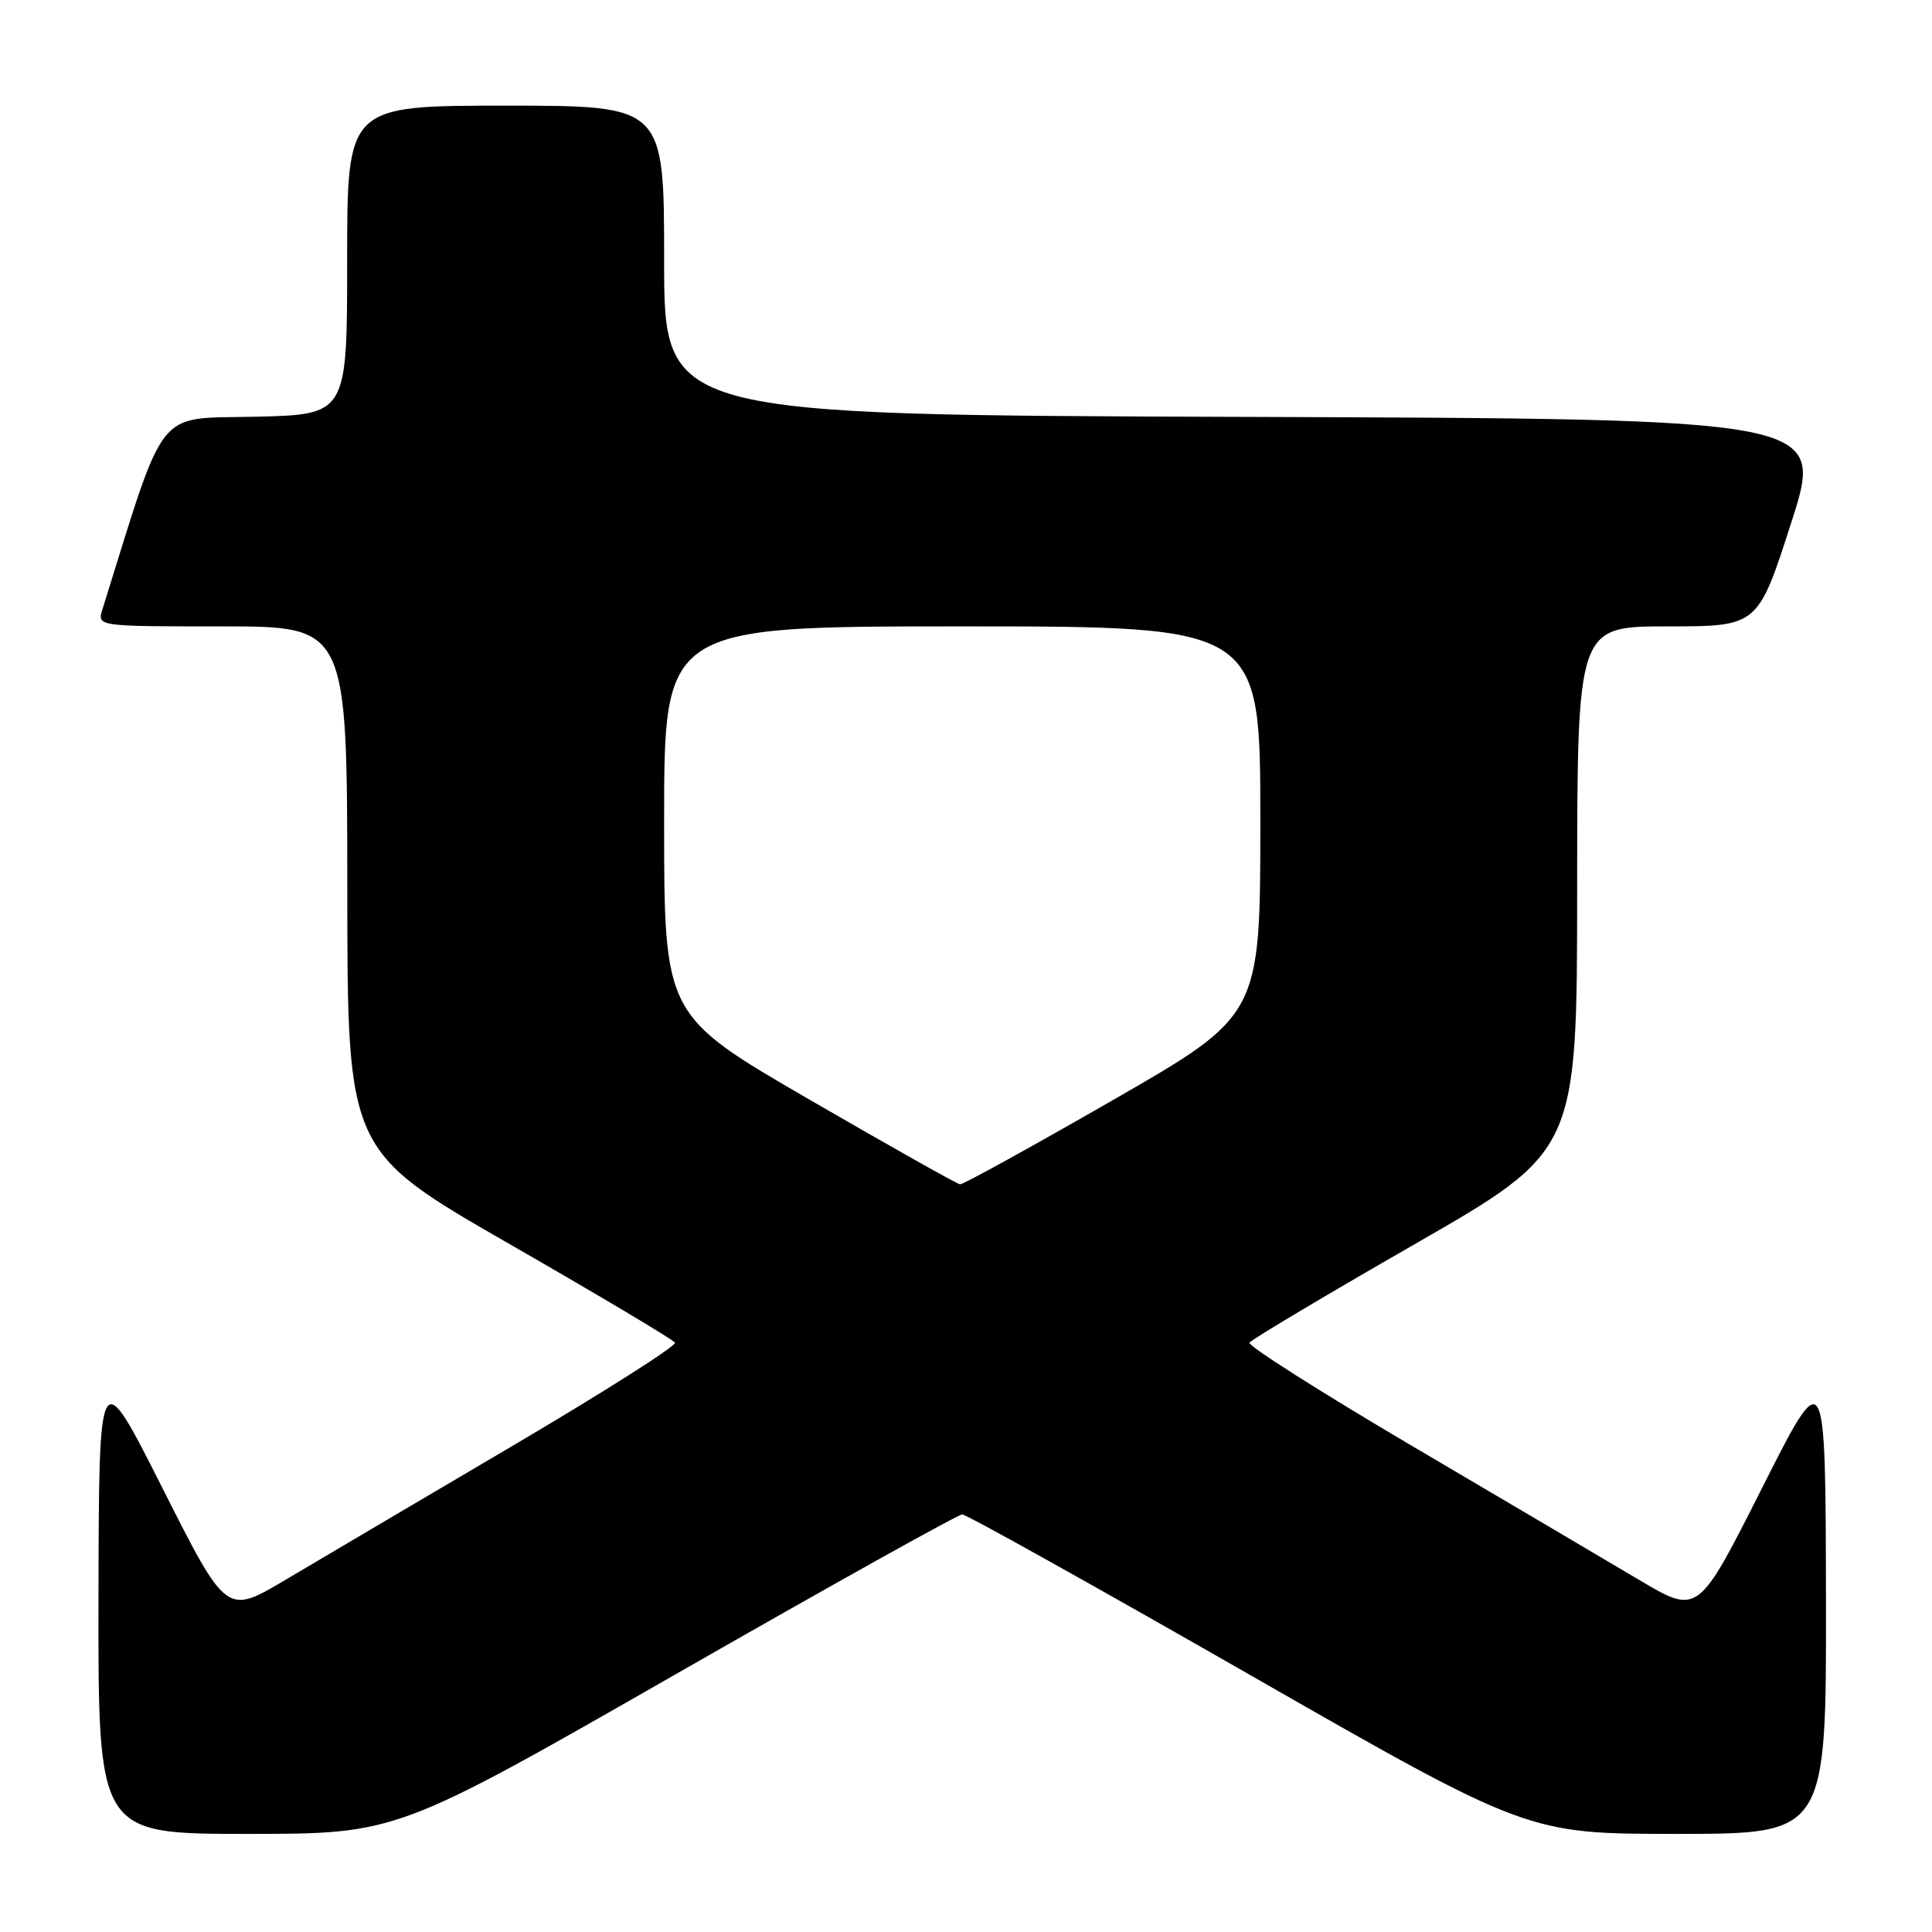 <?xml version="1.0" encoding="UTF-8" standalone="no"?>
<!DOCTYPE svg PUBLIC "-//W3C//DTD SVG 1.1//EN" "http://www.w3.org/Graphics/SVG/1.1/DTD/svg11.dtd" >
<svg xmlns="http://www.w3.org/2000/svg" xmlns:xlink="http://www.w3.org/1999/xlink" version="1.1" viewBox="0 0 256 256">
 <g >
 <path fill="currentColor"
d=" M 89.54 221.84 C 109.87 210.20 126.95 200.67 127.50 200.67 C 128.05 200.67 145.13 210.20 165.46 221.84 C 202.42 243.00 202.42 243.00 222.21 243.00 C 242.00 243.00 242.00 243.00 241.95 211.75 C 241.89 180.50 241.89 180.50 233.45 197.23 C 225.00 213.97 225.00 213.97 217.25 209.38 C 212.99 206.85 199.51 198.90 187.30 191.71 C 175.09 184.52 165.31 178.31 165.56 177.91 C 165.81 177.50 175.68 171.62 187.49 164.84 C 208.97 152.50 208.97 152.50 208.98 117.75 C 209.00 83.00 209.00 83.00 220.96 83.00 C 232.93 83.00 232.93 83.00 237.35 69.25 C 241.77 55.50 241.77 55.50 164.89 55.24 C 88.00 54.99 88.00 54.99 88.00 34.49 C 88.00 14.00 88.00 14.00 67.00 14.00 C 46.00 14.00 46.00 14.00 46.00 34.47 C 46.00 54.94 46.00 54.94 33.79 55.22 C 20.46 55.53 22.10 53.45 13.57 80.75 C 12.87 83.00 12.87 83.00 29.43 83.00 C 46.00 83.00 46.00 83.00 46.02 117.75 C 46.03 152.50 46.03 152.50 67.51 164.84 C 79.32 171.62 89.19 177.50 89.44 177.91 C 89.69 178.31 79.91 184.52 67.70 191.71 C 55.49 198.90 42.01 206.85 37.75 209.38 C 30.00 213.97 30.00 213.97 21.55 197.23 C 13.11 180.50 13.11 180.50 13.05 211.75 C 13.00 243.00 13.00 243.00 32.79 243.00 C 52.58 243.00 52.58 243.00 89.54 221.84 Z  M 107.25 145.70 C 88.00 134.54 88.00 134.54 88.00 108.77 C 88.00 83.00 88.00 83.00 127.50 83.00 C 167.00 83.00 167.00 83.00 167.00 108.77 C 167.00 134.54 167.00 134.54 147.46 145.77 C 136.71 151.95 127.60 156.97 127.21 156.93 C 126.82 156.89 117.84 151.83 107.25 145.70 Z "/>
</g>
</svg>